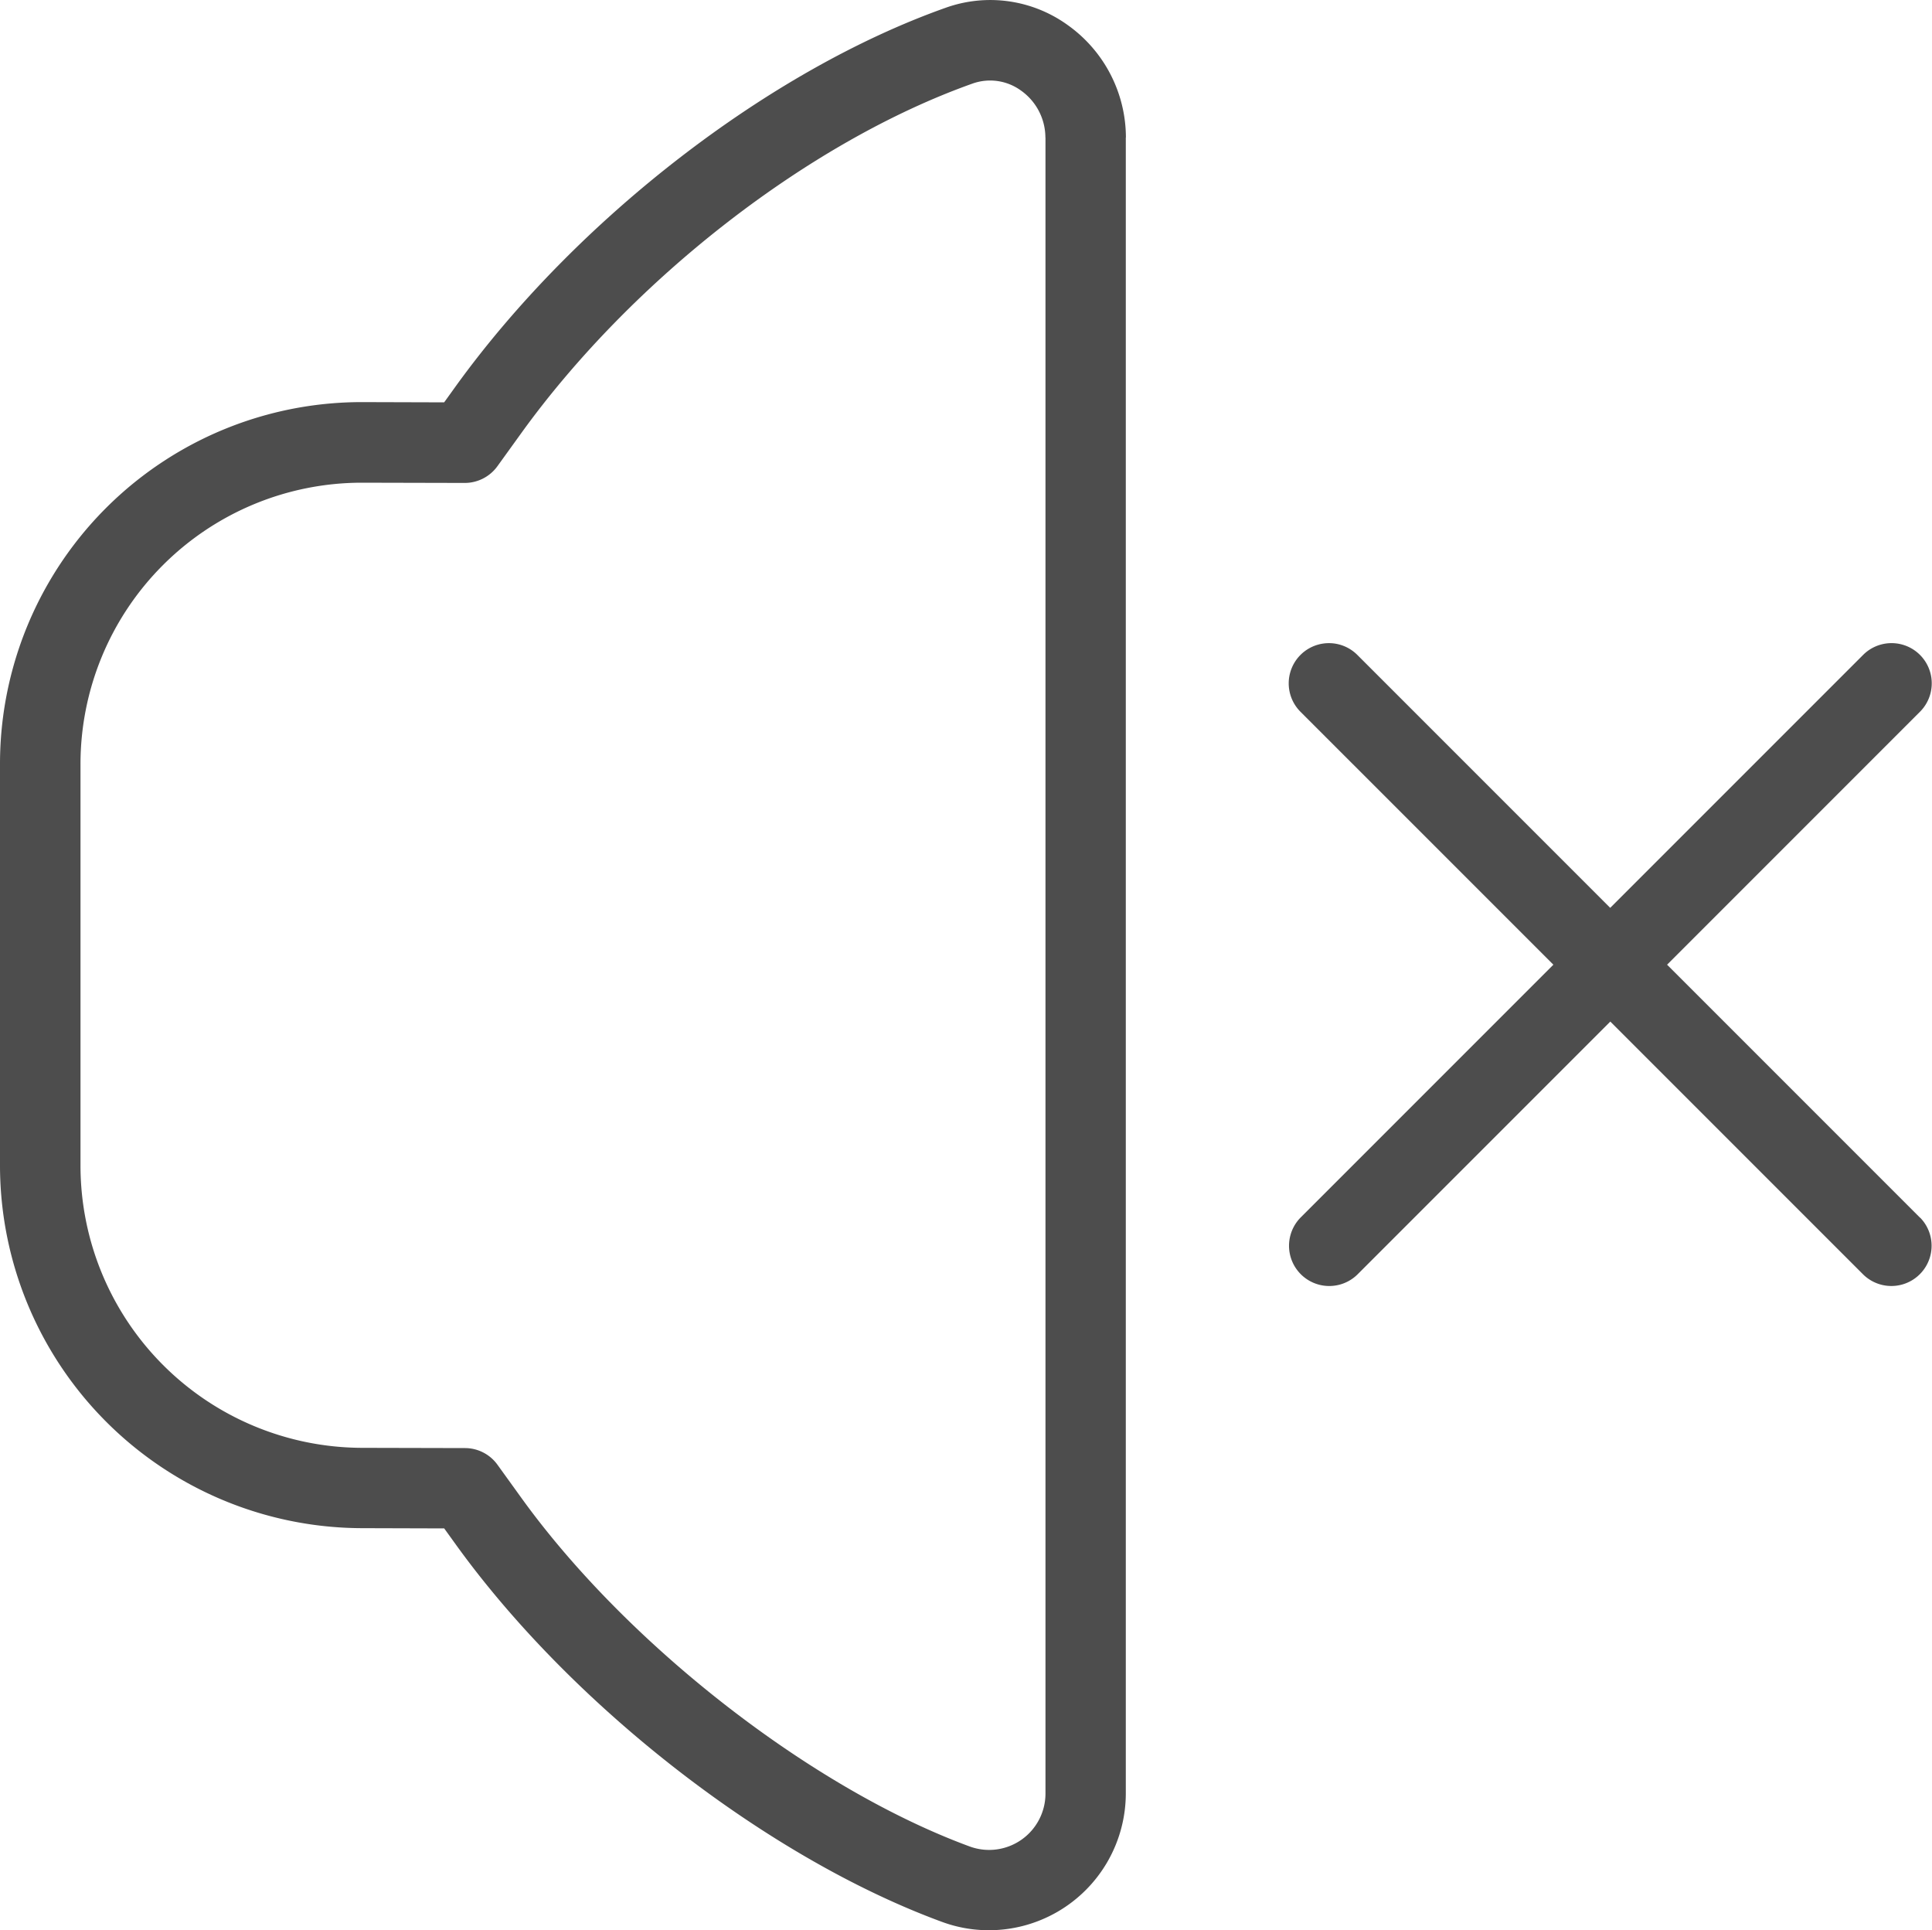 <svg xmlns="http://www.w3.org/2000/svg" width="120.443" height="120.309" viewBox="0 0 120.443 120.309">
  <path id="volume-mute" d="M119.709,75.907a2.508,2.508,0,0,1-3.549,3.544L100.389,63.68,84.617,79.452a2.508,2.508,0,0,1-3.549-3.544L96.839,60.136,81.068,44.365a2.506,2.506,0,0,1,3.544-3.544l15.771,15.771L116.155,40.82a2.506,2.506,0,0,1,3.544,3.544L103.928,60.136,119.7,75.907ZM70.184,8.576v103.2a8.537,8.537,0,0,1-8.532,8.542,8.428,8.428,0,0,1-2.928-.521c-10.843-3.98-23.01-13.415-30.28-23.482l-.752-1.043-5.138-.015A22.624,22.624,0,0,1,0,72.664V47.628A22.55,22.55,0,0,1,22.554,25.069h.035l5.1.015.747-1.038C35.949,13.659,47.926,4.4,58.955.489A8.245,8.245,0,0,1,66.54,1.552a8.616,8.616,0,0,1,3.65,7.023Zm-5.013,0a3.6,3.6,0,0,0-1.524-2.928,3.27,3.27,0,0,0-3.013-.436C50.5,8.811,39.459,17.359,32.51,26.984l-1.5,2.08a2.515,2.515,0,0,1-2.035,1.043h-.005l-6.387-.015h-.025A17.544,17.544,0,0,0,5.018,47.638V72.674A17.6,17.6,0,0,0,22.569,90.25l6.422.015a2.5,2.5,0,0,1,2.025,1.043l1.5,2.08c6.627,9.179,18.118,18.1,27.943,21.712a3.514,3.514,0,0,0,4.717-3.314V8.576Z" transform="translate(0 -0.005)" fill="rgba(77, 77, 77, 1)"/>
</svg>
